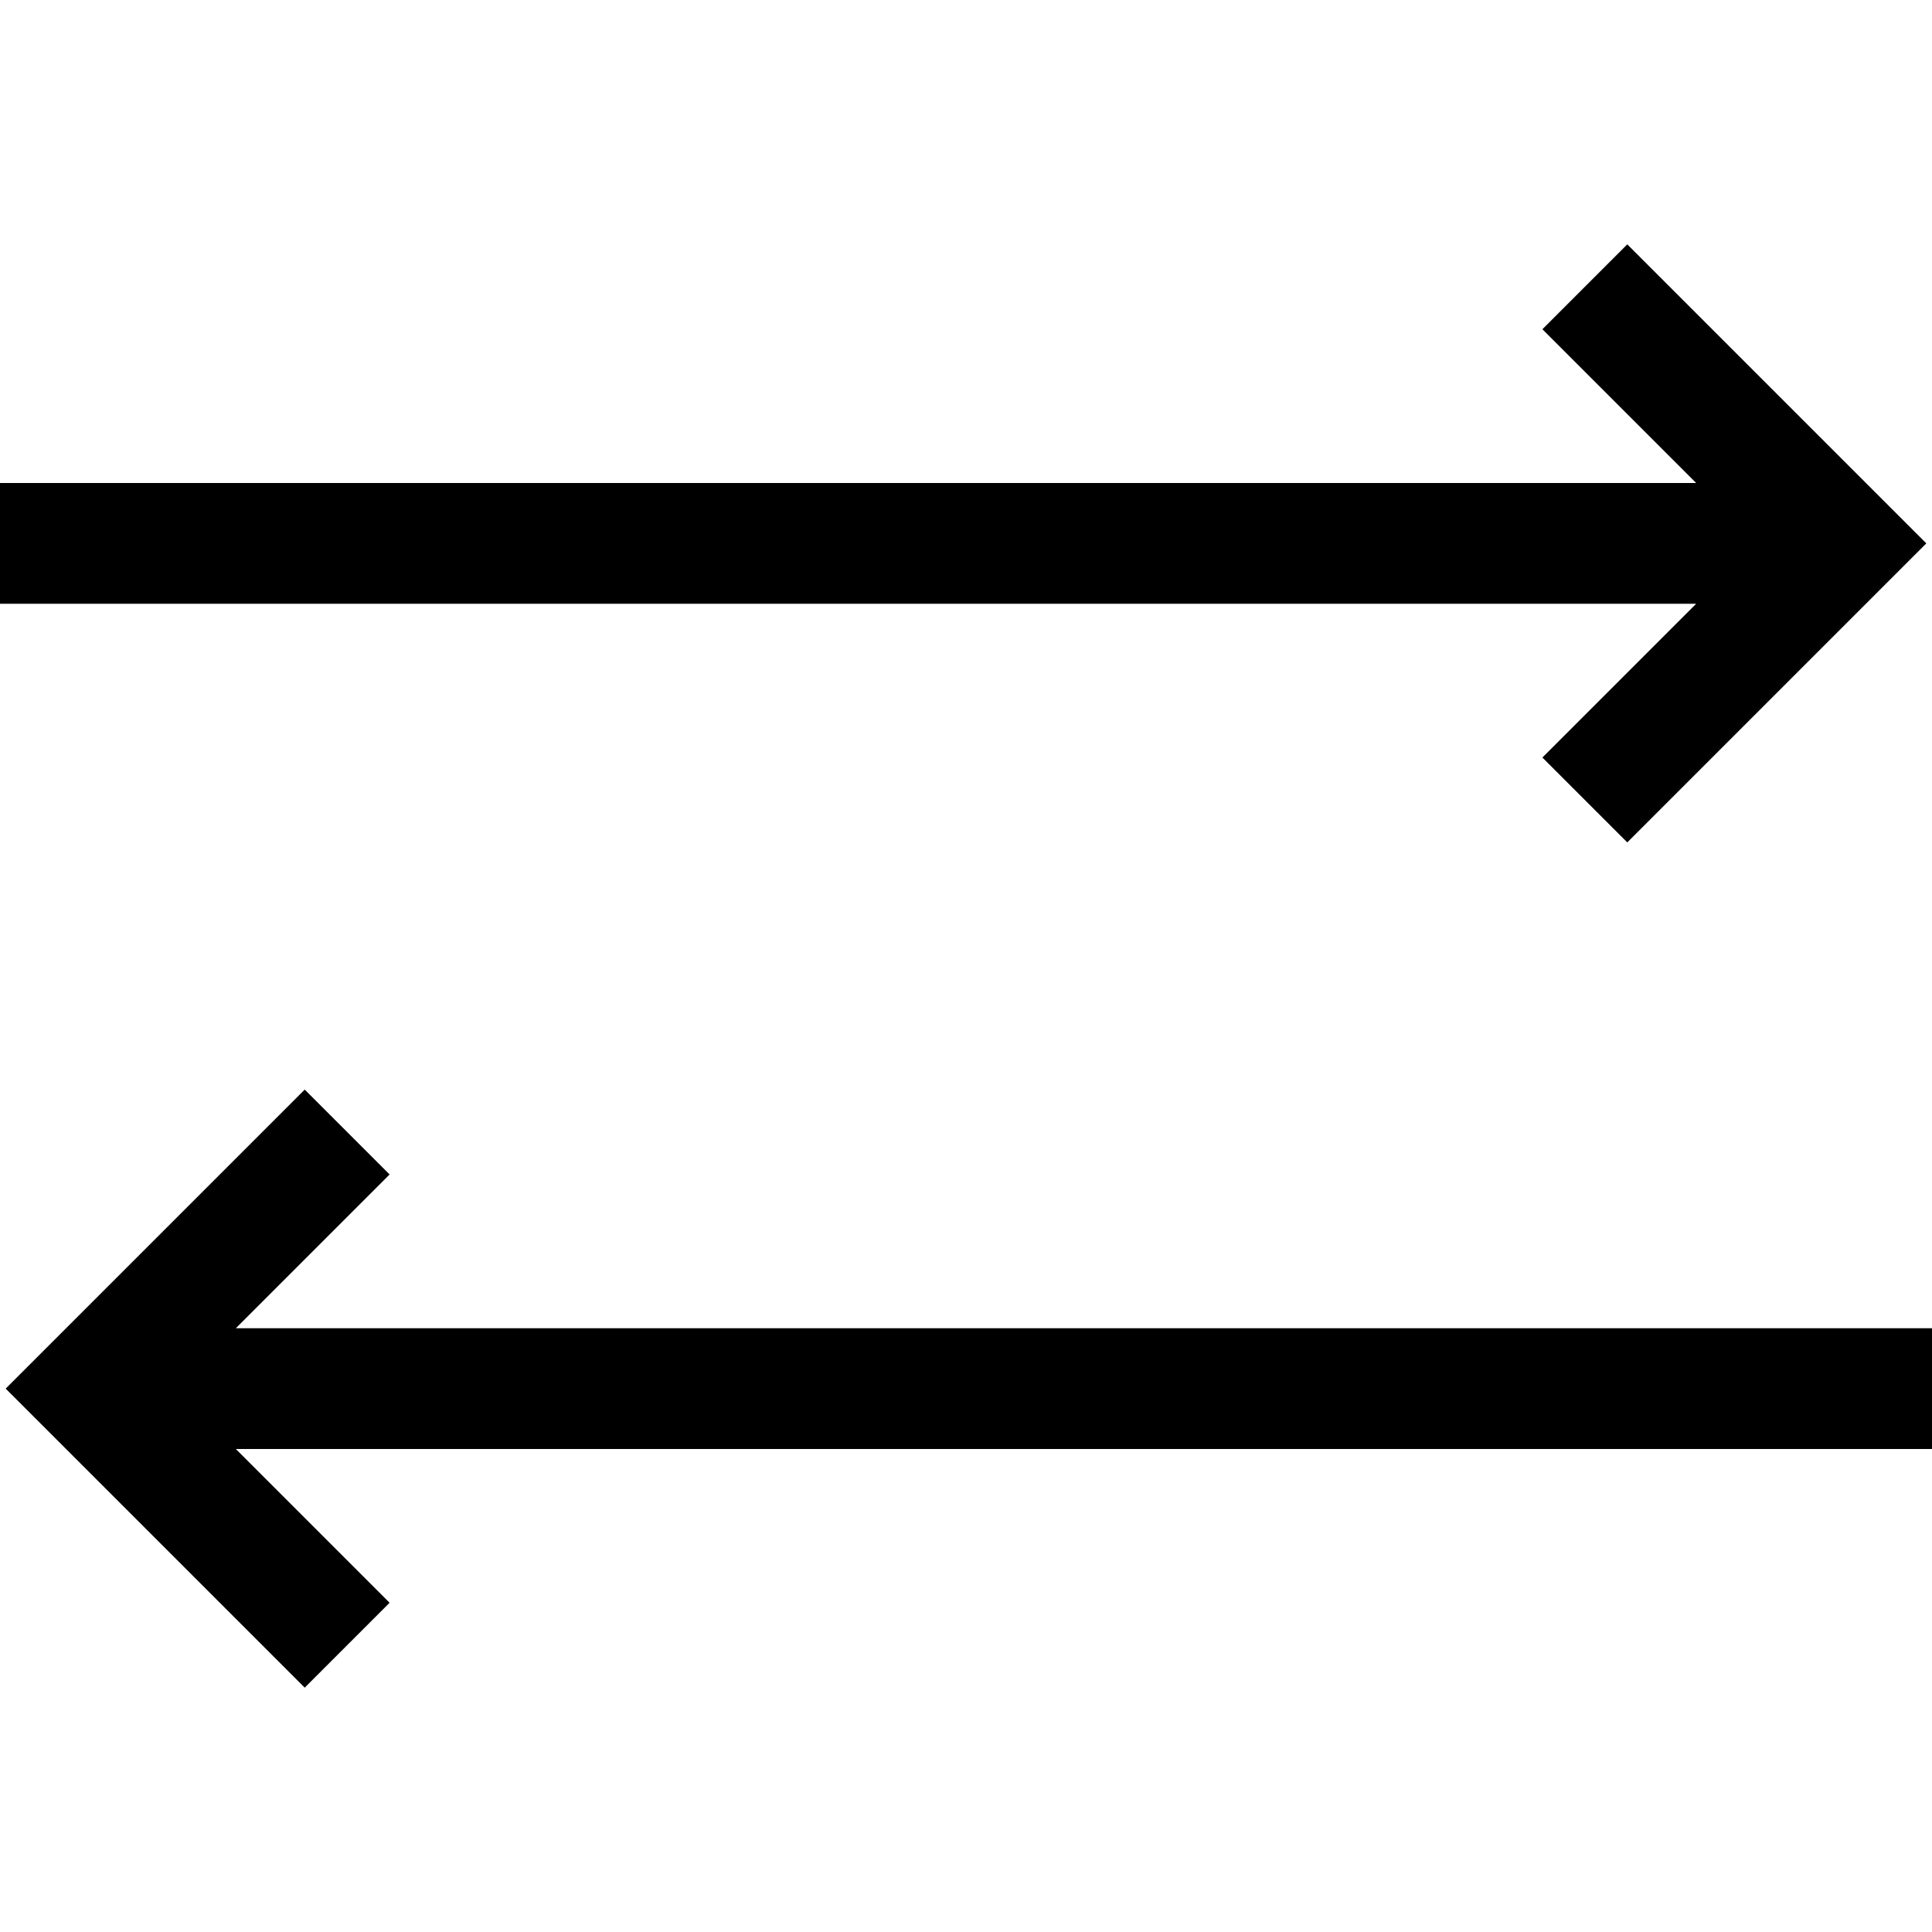 <!-- Generated by IcoMoon.io -->
<svg version="1.1" xmlns="http://www.w3.org/2000/svg" width="32" height="32" viewBox="0 0 32 32">
<title>uniE8AB</title>
<path d="M32 22v2h-28.094l2.547 2.547-1.406 1.406-4.953-4.953 4.953-4.953 1.406 1.406-2.547 2.547h28.094zM25.547 12.547l2.547-2.547h-28.094v-2h28.094l-2.547-2.547 1.406-1.406 4.953 4.953-4.953 4.953z"></path>
</svg>
